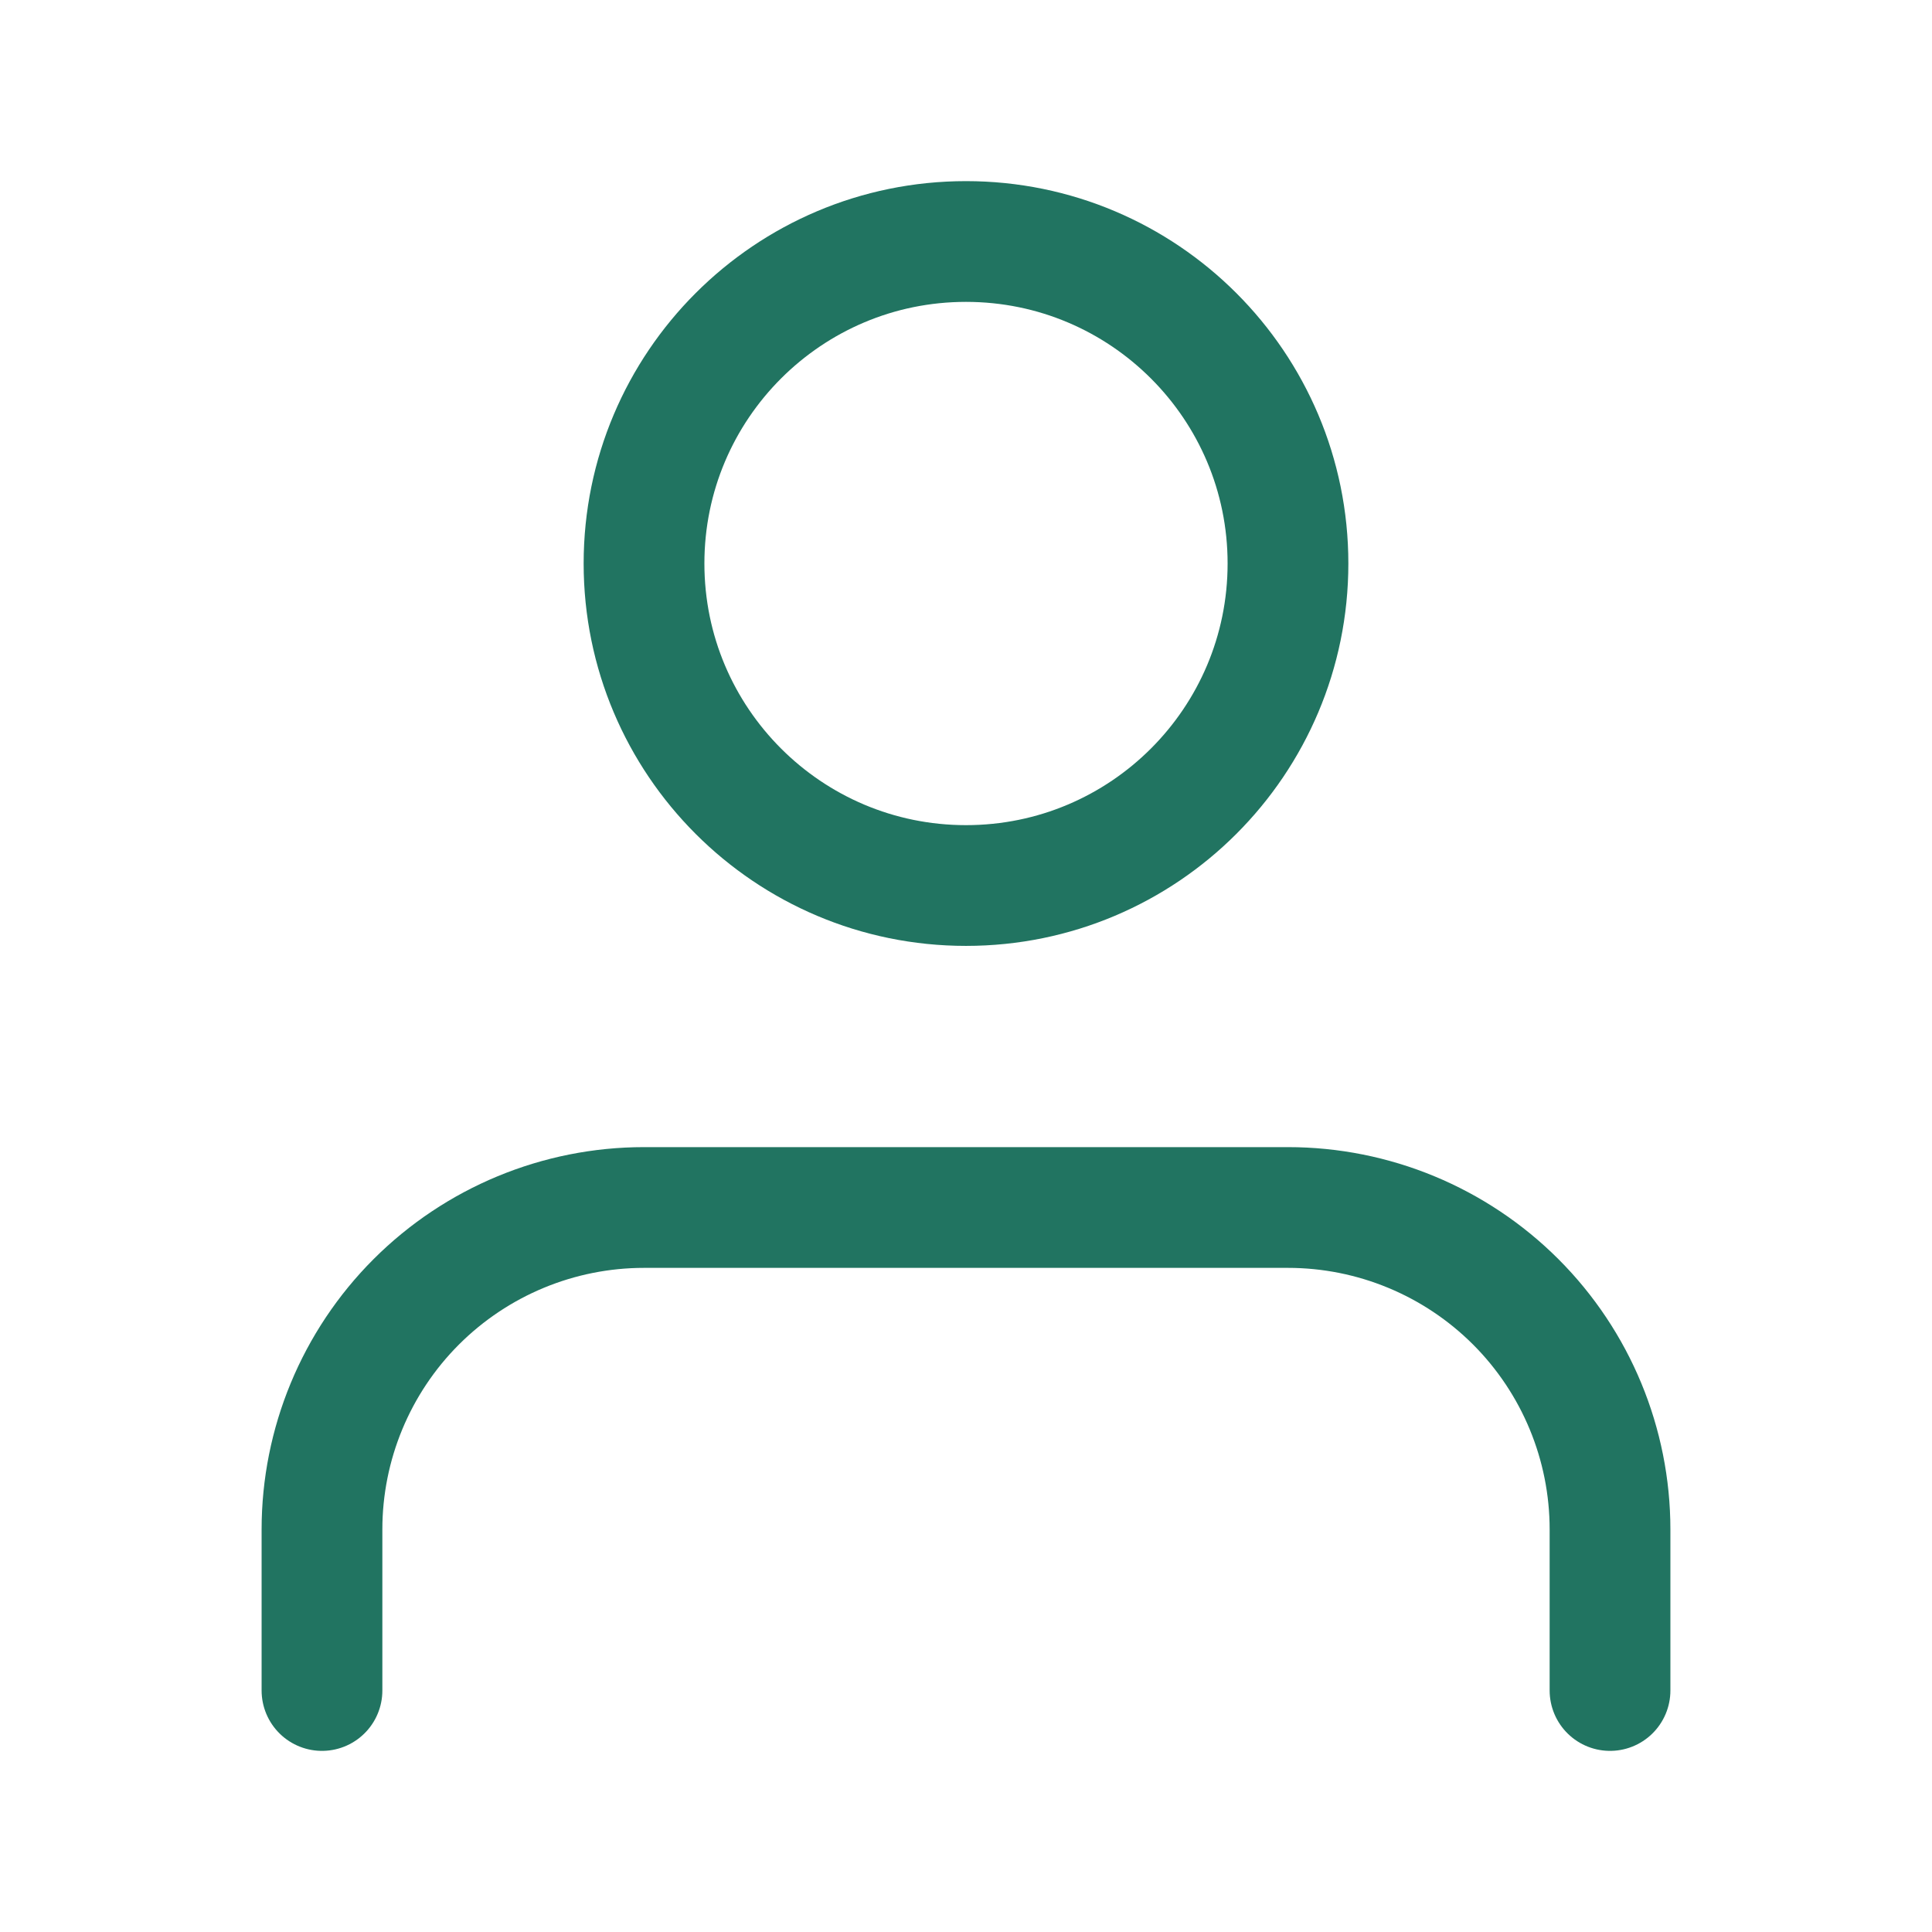 <svg width="32" height="32" viewBox="0 0 32 32" fill="none" xmlns="http://www.w3.org/2000/svg">
<path d="M5.333 28V25.333C5.333 23.919 5.895 22.562 6.895 21.562C7.896 20.562 9.252 20 10.667 20H21.333C22.748 20 24.104 20.562 25.105 21.562C26.105 22.562 26.667 23.919 26.667 25.333V28" stroke="#217461" stroke-width="2" stroke-linecap="round" stroke-linejoin="round"/>
<path d="M16 14.667C13.055 14.667 10.667 12.279 10.667 9.333C10.667 6.388 13.055 4 16 4C18.945 4 21.333 6.388 21.333 9.333C21.333 12.279 18.945 14.667 16 14.667Z" stroke="#217461" stroke-width="2" stroke-linecap="round" stroke-linejoin="round"/>
</svg>
